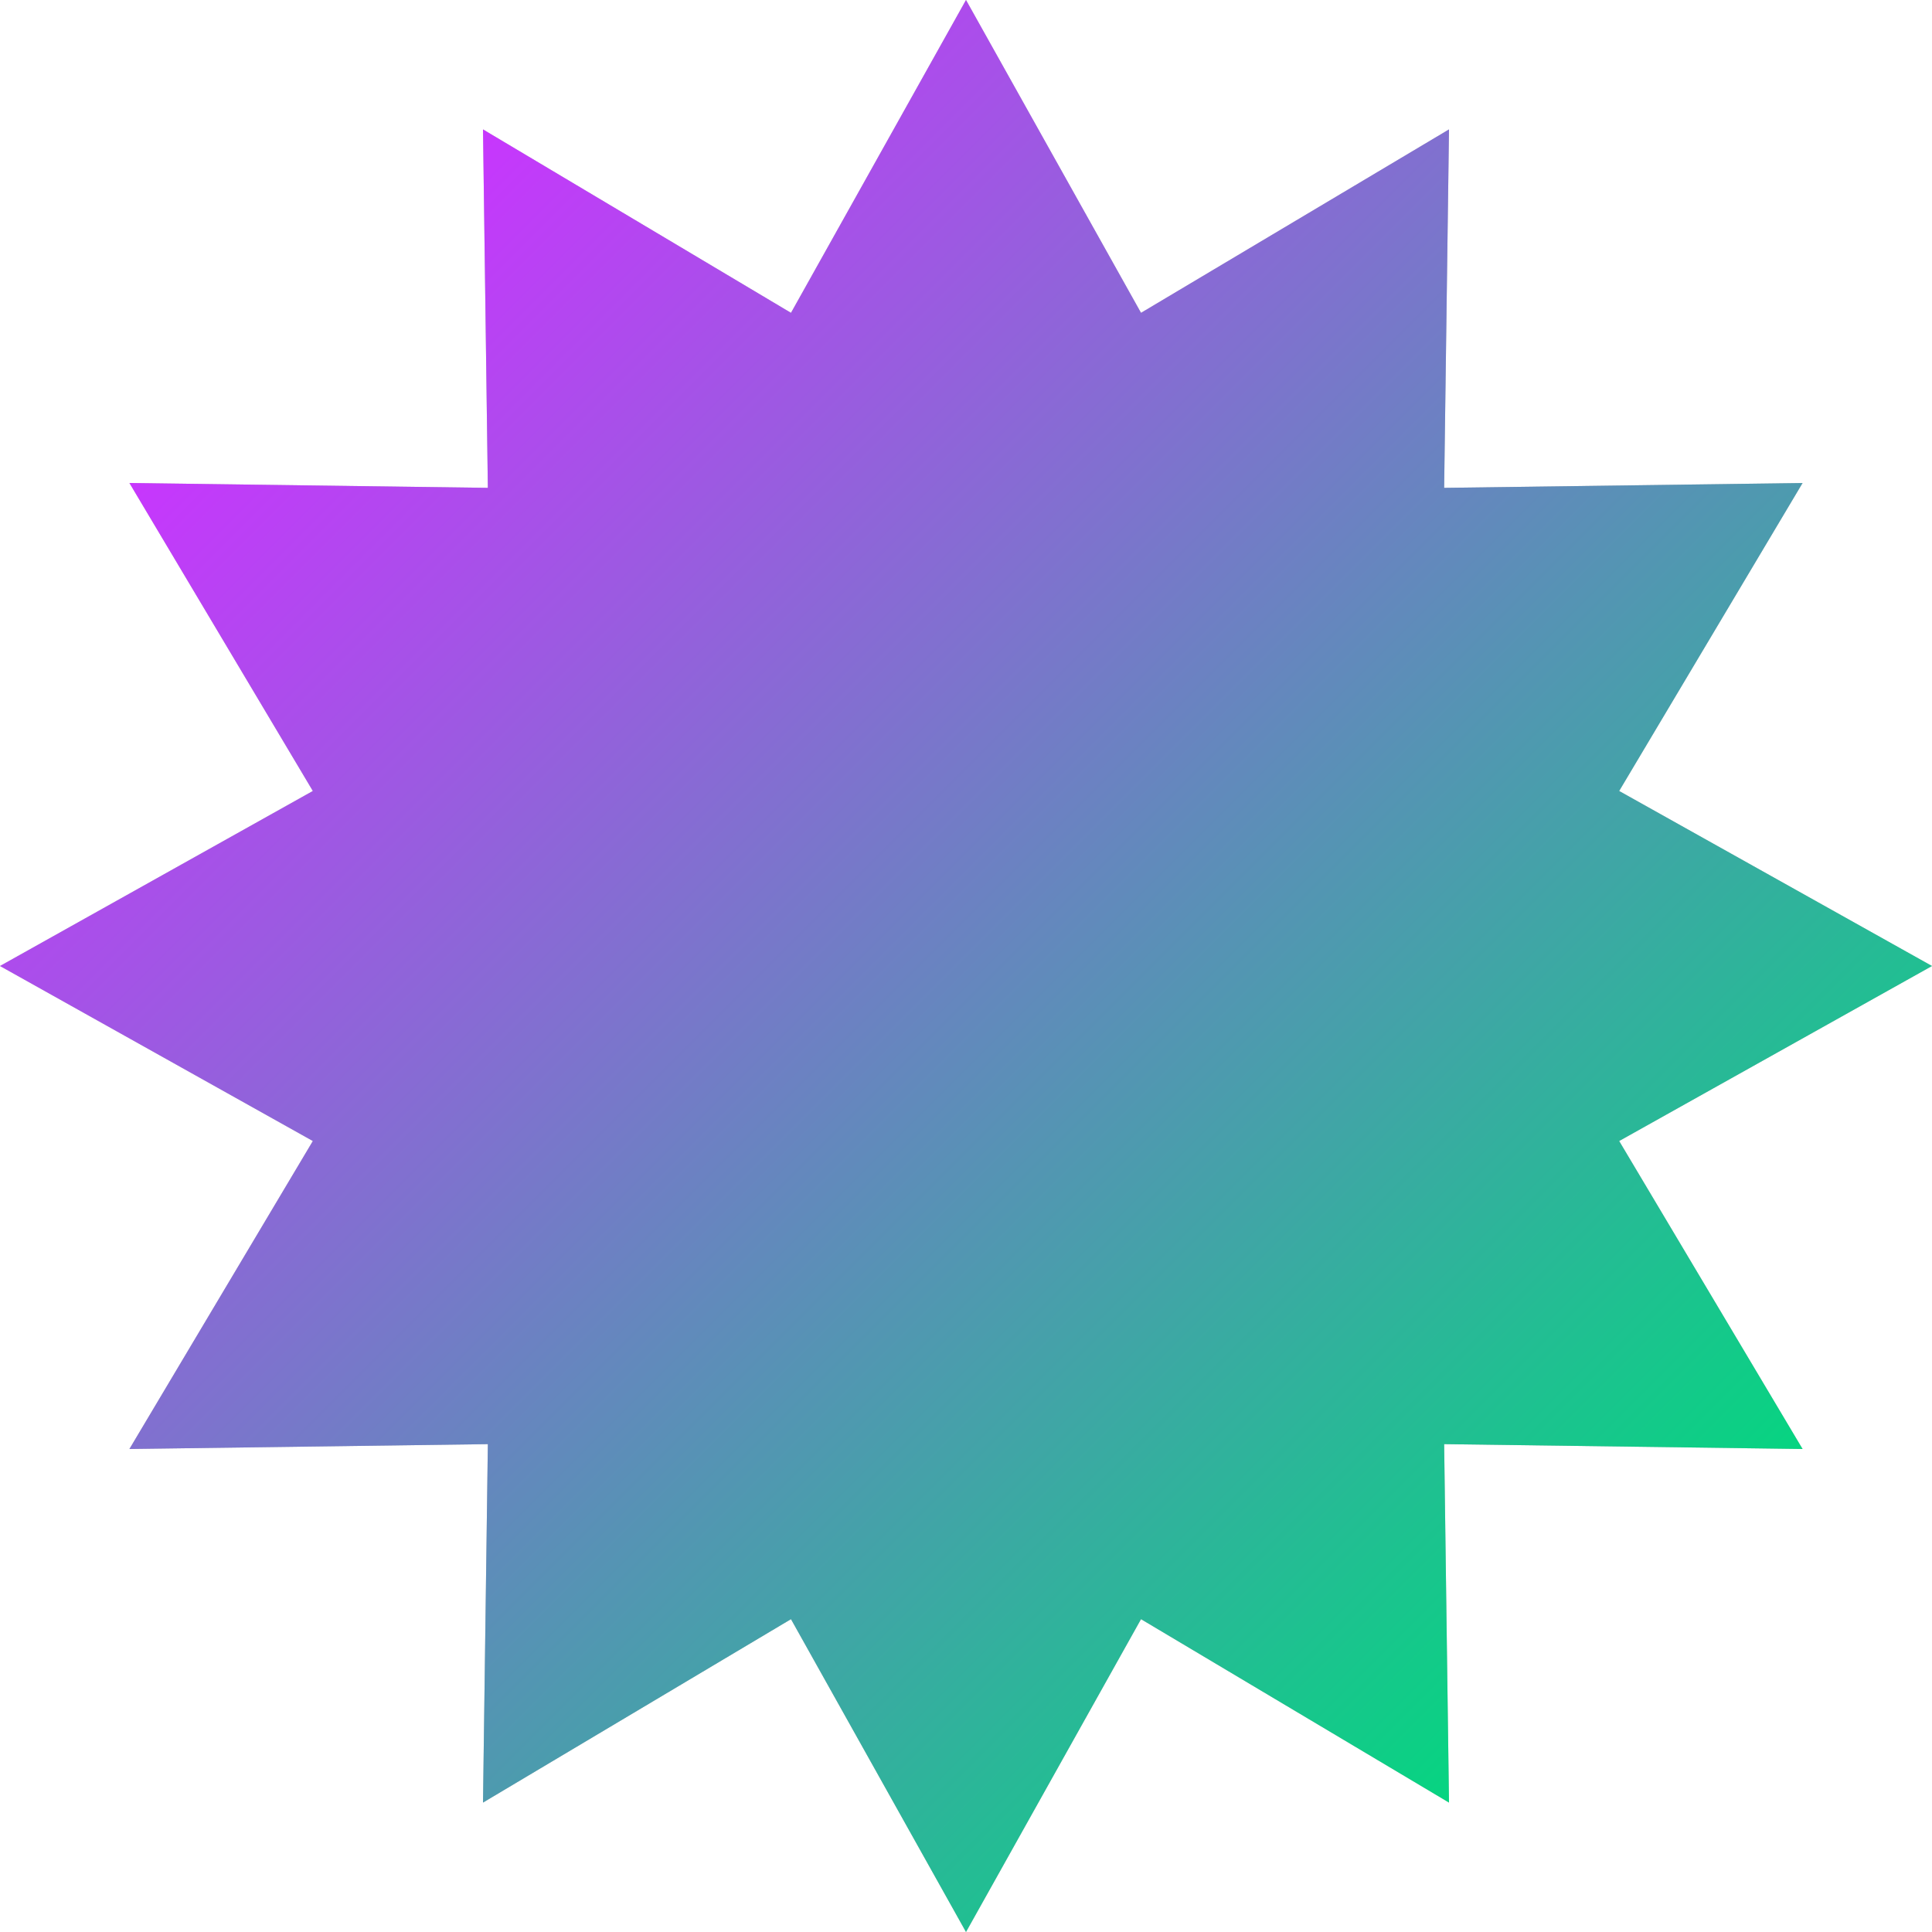 <svg width="156" height="156" viewBox="0 0 156 156" fill="none" xmlns="http://www.w3.org/2000/svg">
<path d="M78 0L92.132 25.261L117 10.45L116.608 39.392L145.55 39L130.74 63.868L156 78L130.74 92.132L145.55 117L116.608 116.608L117 145.55L92.132 130.74L78 156L63.868 130.74L39 145.55L39.392 116.608L10.45 117L25.261 92.132L0 78L25.261 63.868L10.45 39L39.392 39.392L39 10.45L63.868 25.261L78 0Z" fill="#C4C4C4"/>
<path d="M78 0L92.132 25.261L117 10.45L116.608 39.392L145.55 39L130.74 63.868L156 78L130.74 92.132L145.55 117L116.608 116.608L117 145.55L92.132 130.74L78 156L63.868 130.74L39 145.55L39.392 116.608L10.45 117L25.261 92.132L0 78L25.261 63.868L10.45 39L39.392 39.392L39 10.45L63.868 25.261L78 0Z" fill="url(#paint0_linear)"/>
<defs>
<linearGradient id="paint0_linear" x1="19.247" y1="27.351" x2="129.662" y2="137.766" gradientUnits="userSpaceOnUse">
<stop stop-color="#CA34FF"/>
<stop offset="1" stop-color="#02D87E"/>
</linearGradient>
</defs>
</svg>

